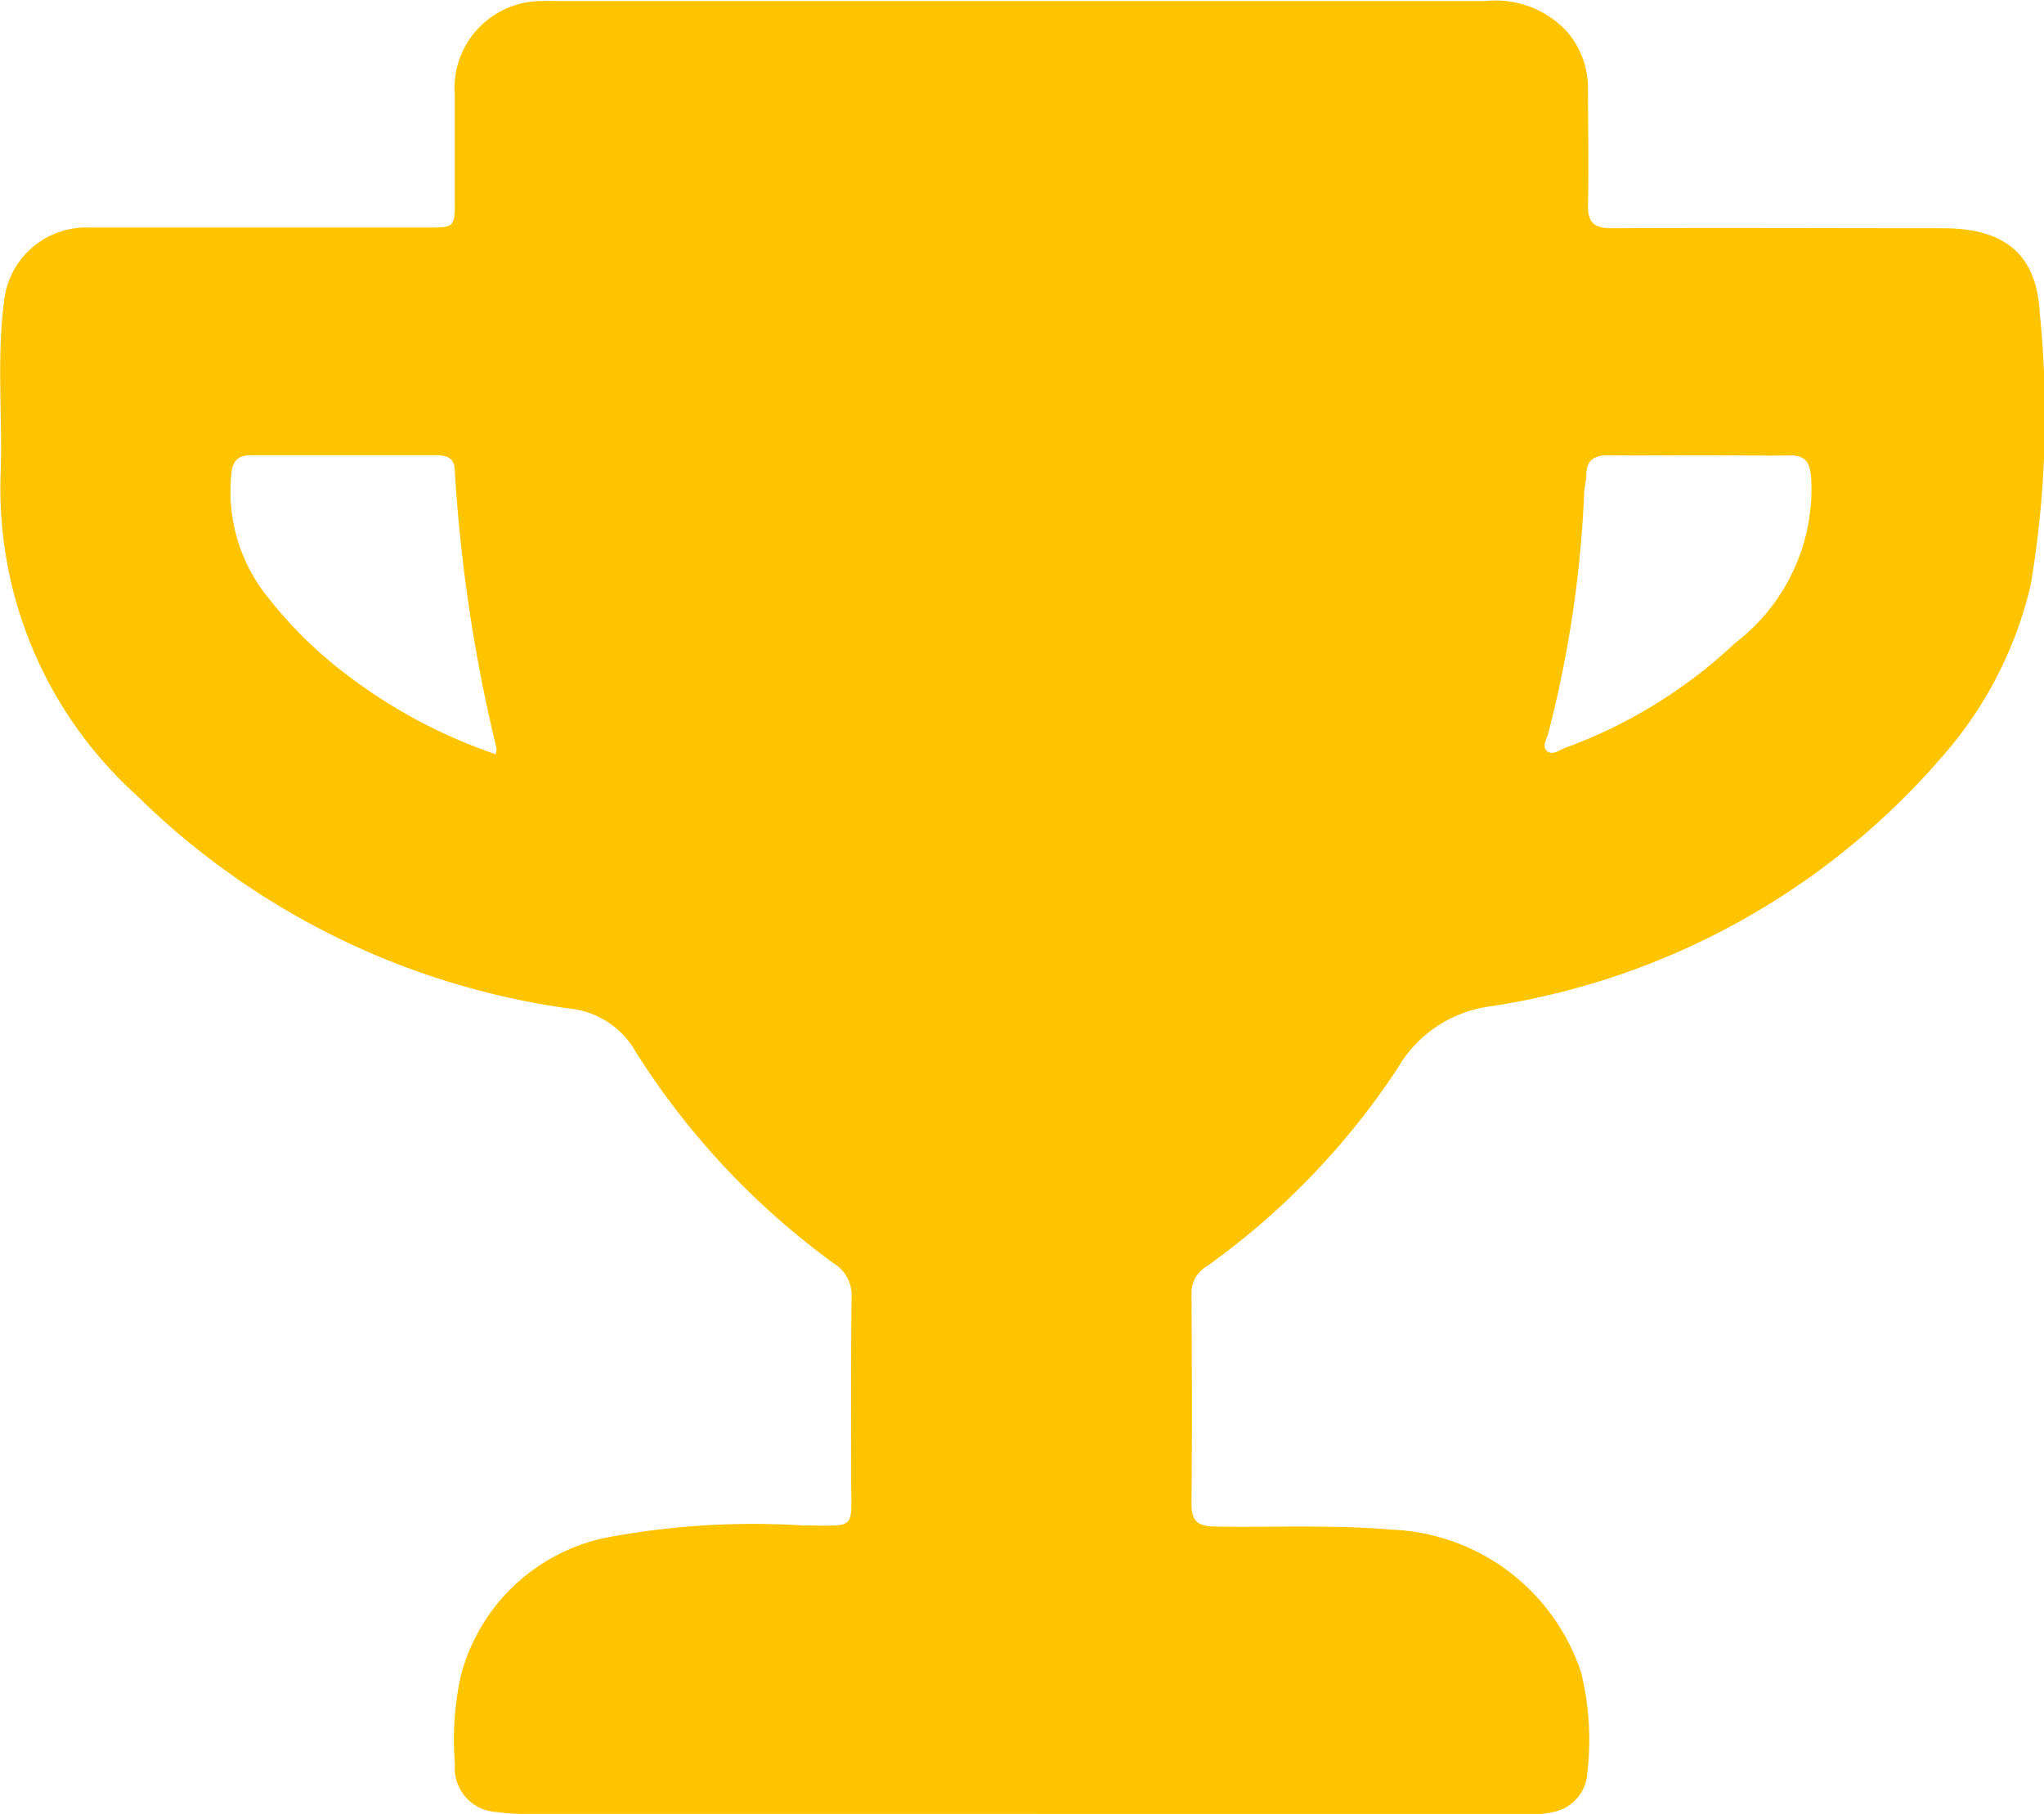 <svg xmlns="http://www.w3.org/2000/svg" width="30.161" height="26.77" viewBox="0 0 30.161 26.77">
  <g id="Group_831" data-name="Group 831" transform="translate(31.752 -668.56)">
    <path id="Path_354" data-name="Path 354" d="M-16.713,695.329q-3.628,0-7.257,0a2.754,2.754,0,0,1-.455-.028.647.647,0,0,1-.614-.705,4.354,4.354,0,0,1,.086-1.3,2.8,2.8,0,0,1,2.137-2.042,11.673,11.673,0,0,1,2.911-.181c.817,0,.709.087.713-.715,0-.884-.005-1.768.006-2.653a.551.551,0,0,0-.263-.5,11.335,11.335,0,0,1-2.919-3.116,1.265,1.265,0,0,0-.976-.644,11.3,11.3,0,0,1-6.4-3.155,6.1,6.1,0,0,1-2-4.7c.033-.852-.059-1.708.049-2.558a1.22,1.22,0,0,1,1.271-1.114c1.657,0,3.313,0,4.97,0,.409,0,.412,0,.413-.4,0-.518,0-1.037,0-1.555a1.284,1.284,0,0,1,1.3-1.387c.081-.006.163,0,.244,0h13.66a1.435,1.435,0,0,1,1.189.431,1.27,1.27,0,0,1,.328.862c0,.569.012,1.139,0,1.707-.007.267.088.354.353.352,1.626-.008,3.252,0,4.879,0,.9,0,1.389.367,1.435,1.256a15.039,15.039,0,0,1-.134,4.007,5.843,5.843,0,0,1-1.336,2.569,10.966,10.966,0,0,1-6.646,3.653,1.858,1.858,0,0,0-1.363.917,11.093,11.093,0,0,1-2.818,2.922.447.447,0,0,0-.22.4c.006,1.037.009,2.074,0,3.11,0,.264.112.323.349.327.873.014,1.746-.029,2.62.046a3.074,3.074,0,0,1,2.781,2.112,4.179,4.179,0,0,1,.09,1.483.621.621,0,0,1-.513.573,2.211,2.211,0,0,1-.545.046Zm10.045-20.05v0c-.447,0-.894.007-1.341,0-.21,0-.33.058-.335.284,0,.091-.029.181-.032.272a16.96,16.96,0,0,1-.53,3.546c-.022.085-.092.195-.024.258.084.078.191-.012.281-.045a7.311,7.311,0,0,0,2.5-1.544,2.865,2.865,0,0,0,1.122-2.452c-.025-.234-.095-.322-.328-.316C-5.795,675.287-6.232,675.279-6.668,675.279Zm-17.769,4.412a.445.445,0,0,0,.013-.081,23.334,23.334,0,0,1-.618-4.117c-.011-.2-.144-.215-.3-.215-.894,0-1.787,0-2.681,0-.215,0-.3.068-.317.295a2.488,2.488,0,0,0,.571,1.839,6.258,6.258,0,0,0,1.126,1.1A7.73,7.73,0,0,0-24.438,679.691Z" transform="translate(0 0)" fill="#ffc400"/>
  </g>
</svg>

